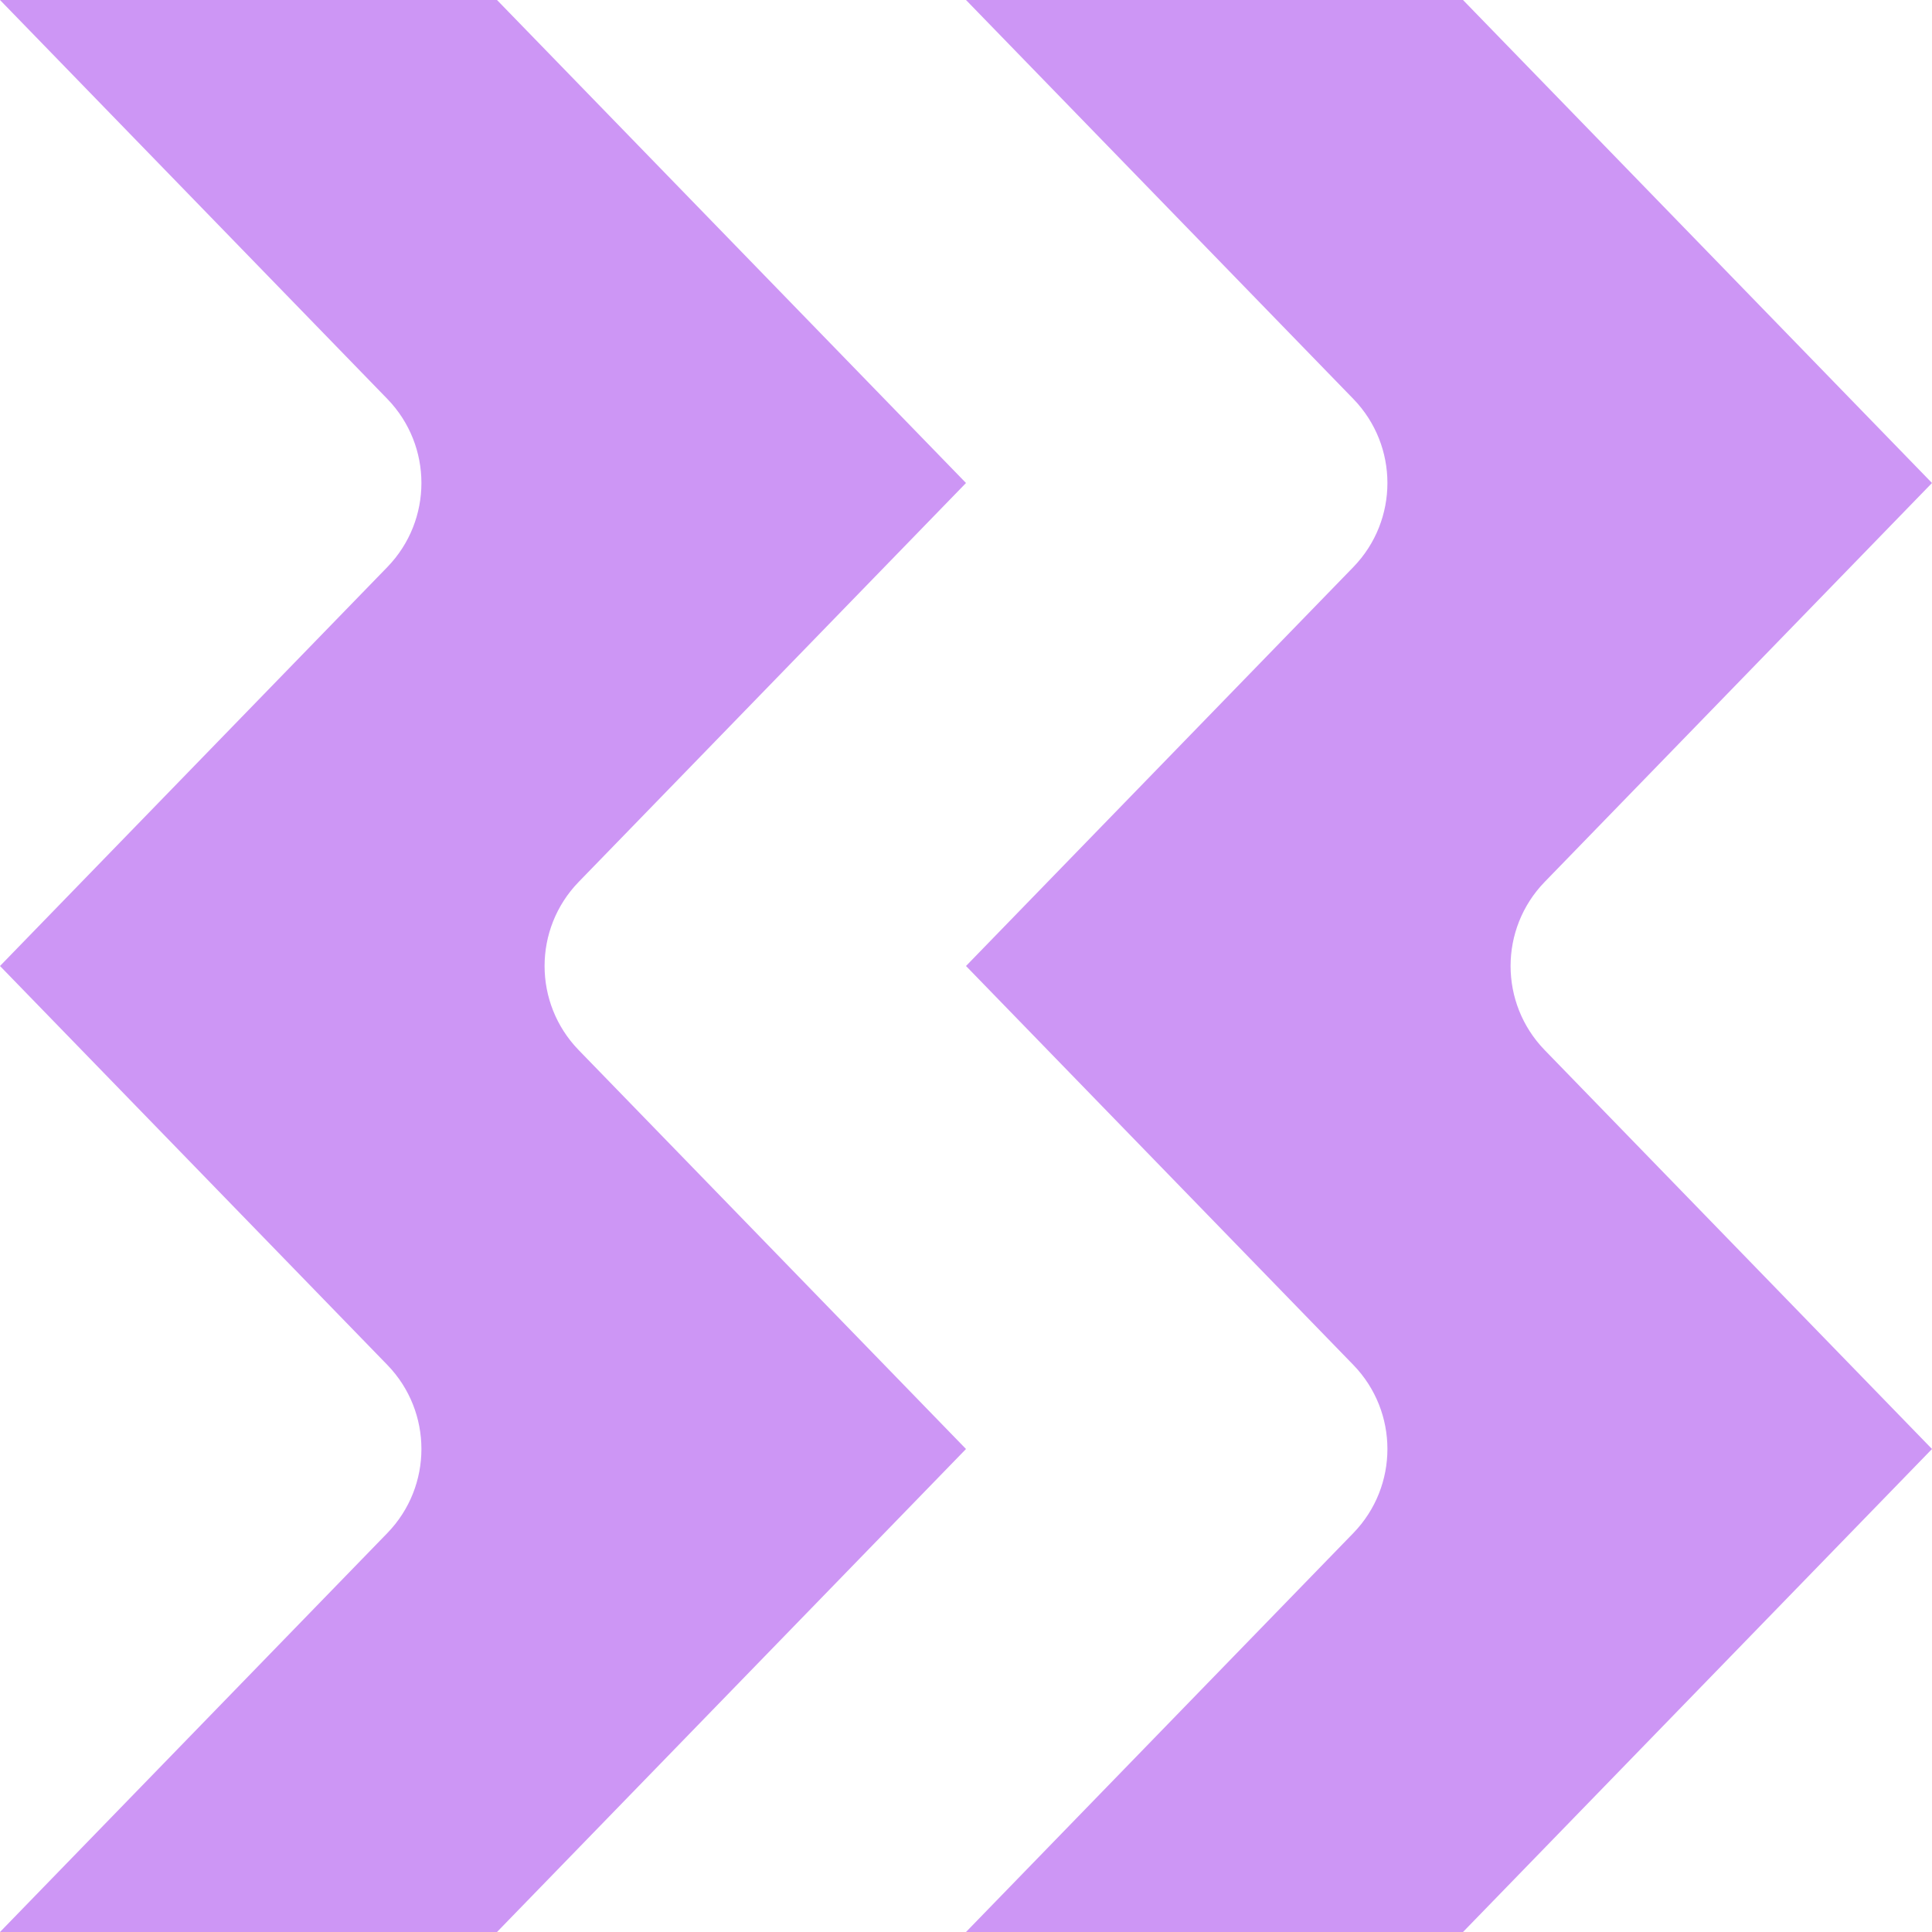 <?xml version="1.0" encoding="utf-8"?>
<!-- Generator: Adobe Illustrator 22.0.0, SVG Export Plug-In . SVG Version: 6.00 Build 0)  -->
<svg version="1.1" id="Layer_1" xmlns="http://www.w3.org/2000/svg" xmlns:xlink="http://www.w3.org/1999/xlink" x="0px" y="0px"
	 viewBox="0 0 400 400" style="enable-background:new 0 0 400 400;" xml:space="preserve">
<style type="text/css">
	.st0{fill:#CD96F5;}
</style>
<g>
	<path class="st0" d="M80.2,317.4L0,400h102.9L200,300l-80.2-82.6c-9.4-9.7-9.4-25.1,0-34.8L200,100L102.9,0H0l80.2,82.6
		c9.4,9.7,9.4,25.1,0,34.8L0,200l80.2,82.6C89.6,292.3,89.6,307.7,80.2,317.4z"/>
	<path class="st0" d="M280.2,317.4L200,400h102.9L400,300l-80.2-82.6c-9.4-9.7-9.4-25.1,0-34.8L400,100L302.9,0H200l80.2,82.6
		c9.4,9.7,9.4,25.1,0,34.8L200,200l80.2,82.6C289.6,292.3,289.6,307.7,280.2,317.4z"/>
</g>
</svg>
